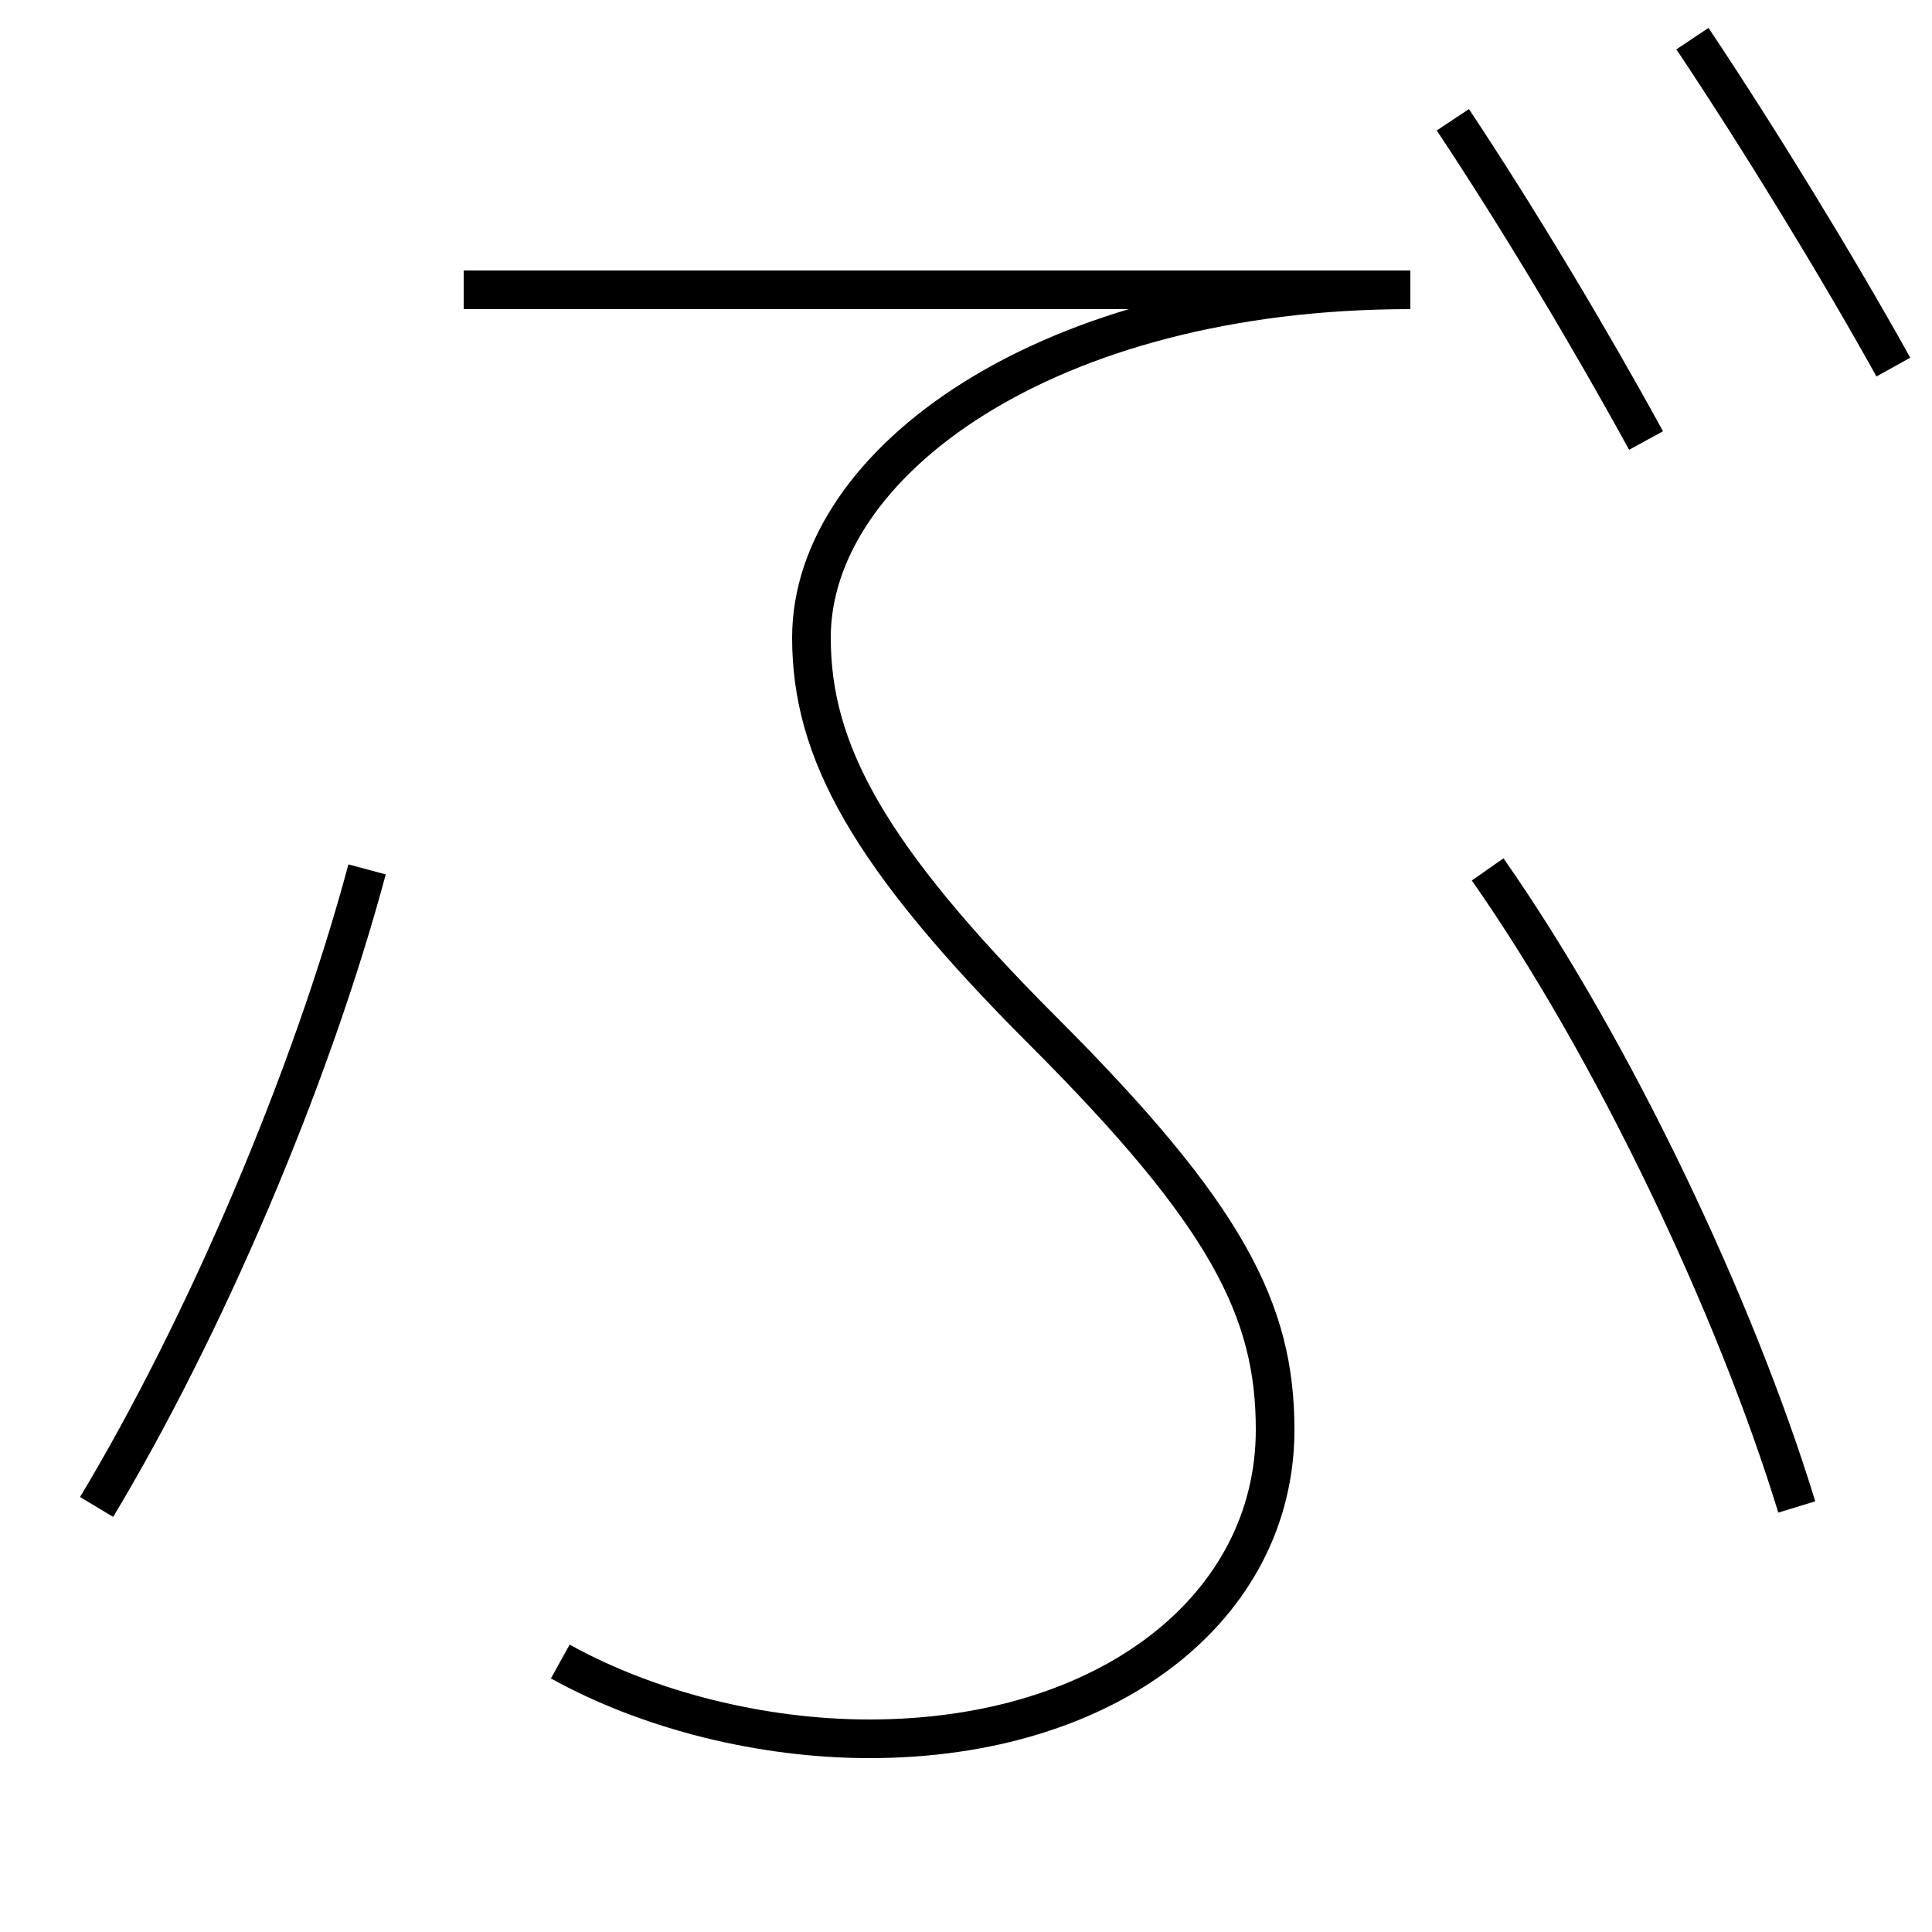 <?xml version='1.0' encoding='utf-8'?>
<svg xmlns="http://www.w3.org/2000/svg" height="100px" version="1.0" viewBox="0 0 100 100" width="100px" x="0px" y="0px">
<path d="M29,86 c4.58,2.538 10.433,4 16,4 c12.392,0 21,-6.82 21,-16 c0,-6.155 -2.453,-11.079 -12,-20.625 c-9.116,-9.116 -12,-14.533 -12,-20.375 c0,-9.035 12.165,-18 31,-18 h-49.0" fill="none" stroke="#000000" stroke-width="2" /><path d="M5,78 c5.559,-9.251 11.078,-22.095 14,-33" fill="none" stroke="#000000" stroke-width="2" /><path d="M77,45 c6.5,9.283 12.844,22.679 16,33" fill="none" stroke="#000000" stroke-width="2" /><path d="M87.6,2 c3.501,5.244 7.442,11.682 10.4,17" fill="none" stroke="#000000" stroke-width="2" /><path d="M75.199,6.2 c3.422,5.146 7.136,11.368 10,16.601" fill="none" stroke="#000000" stroke-width="2" /></svg>
